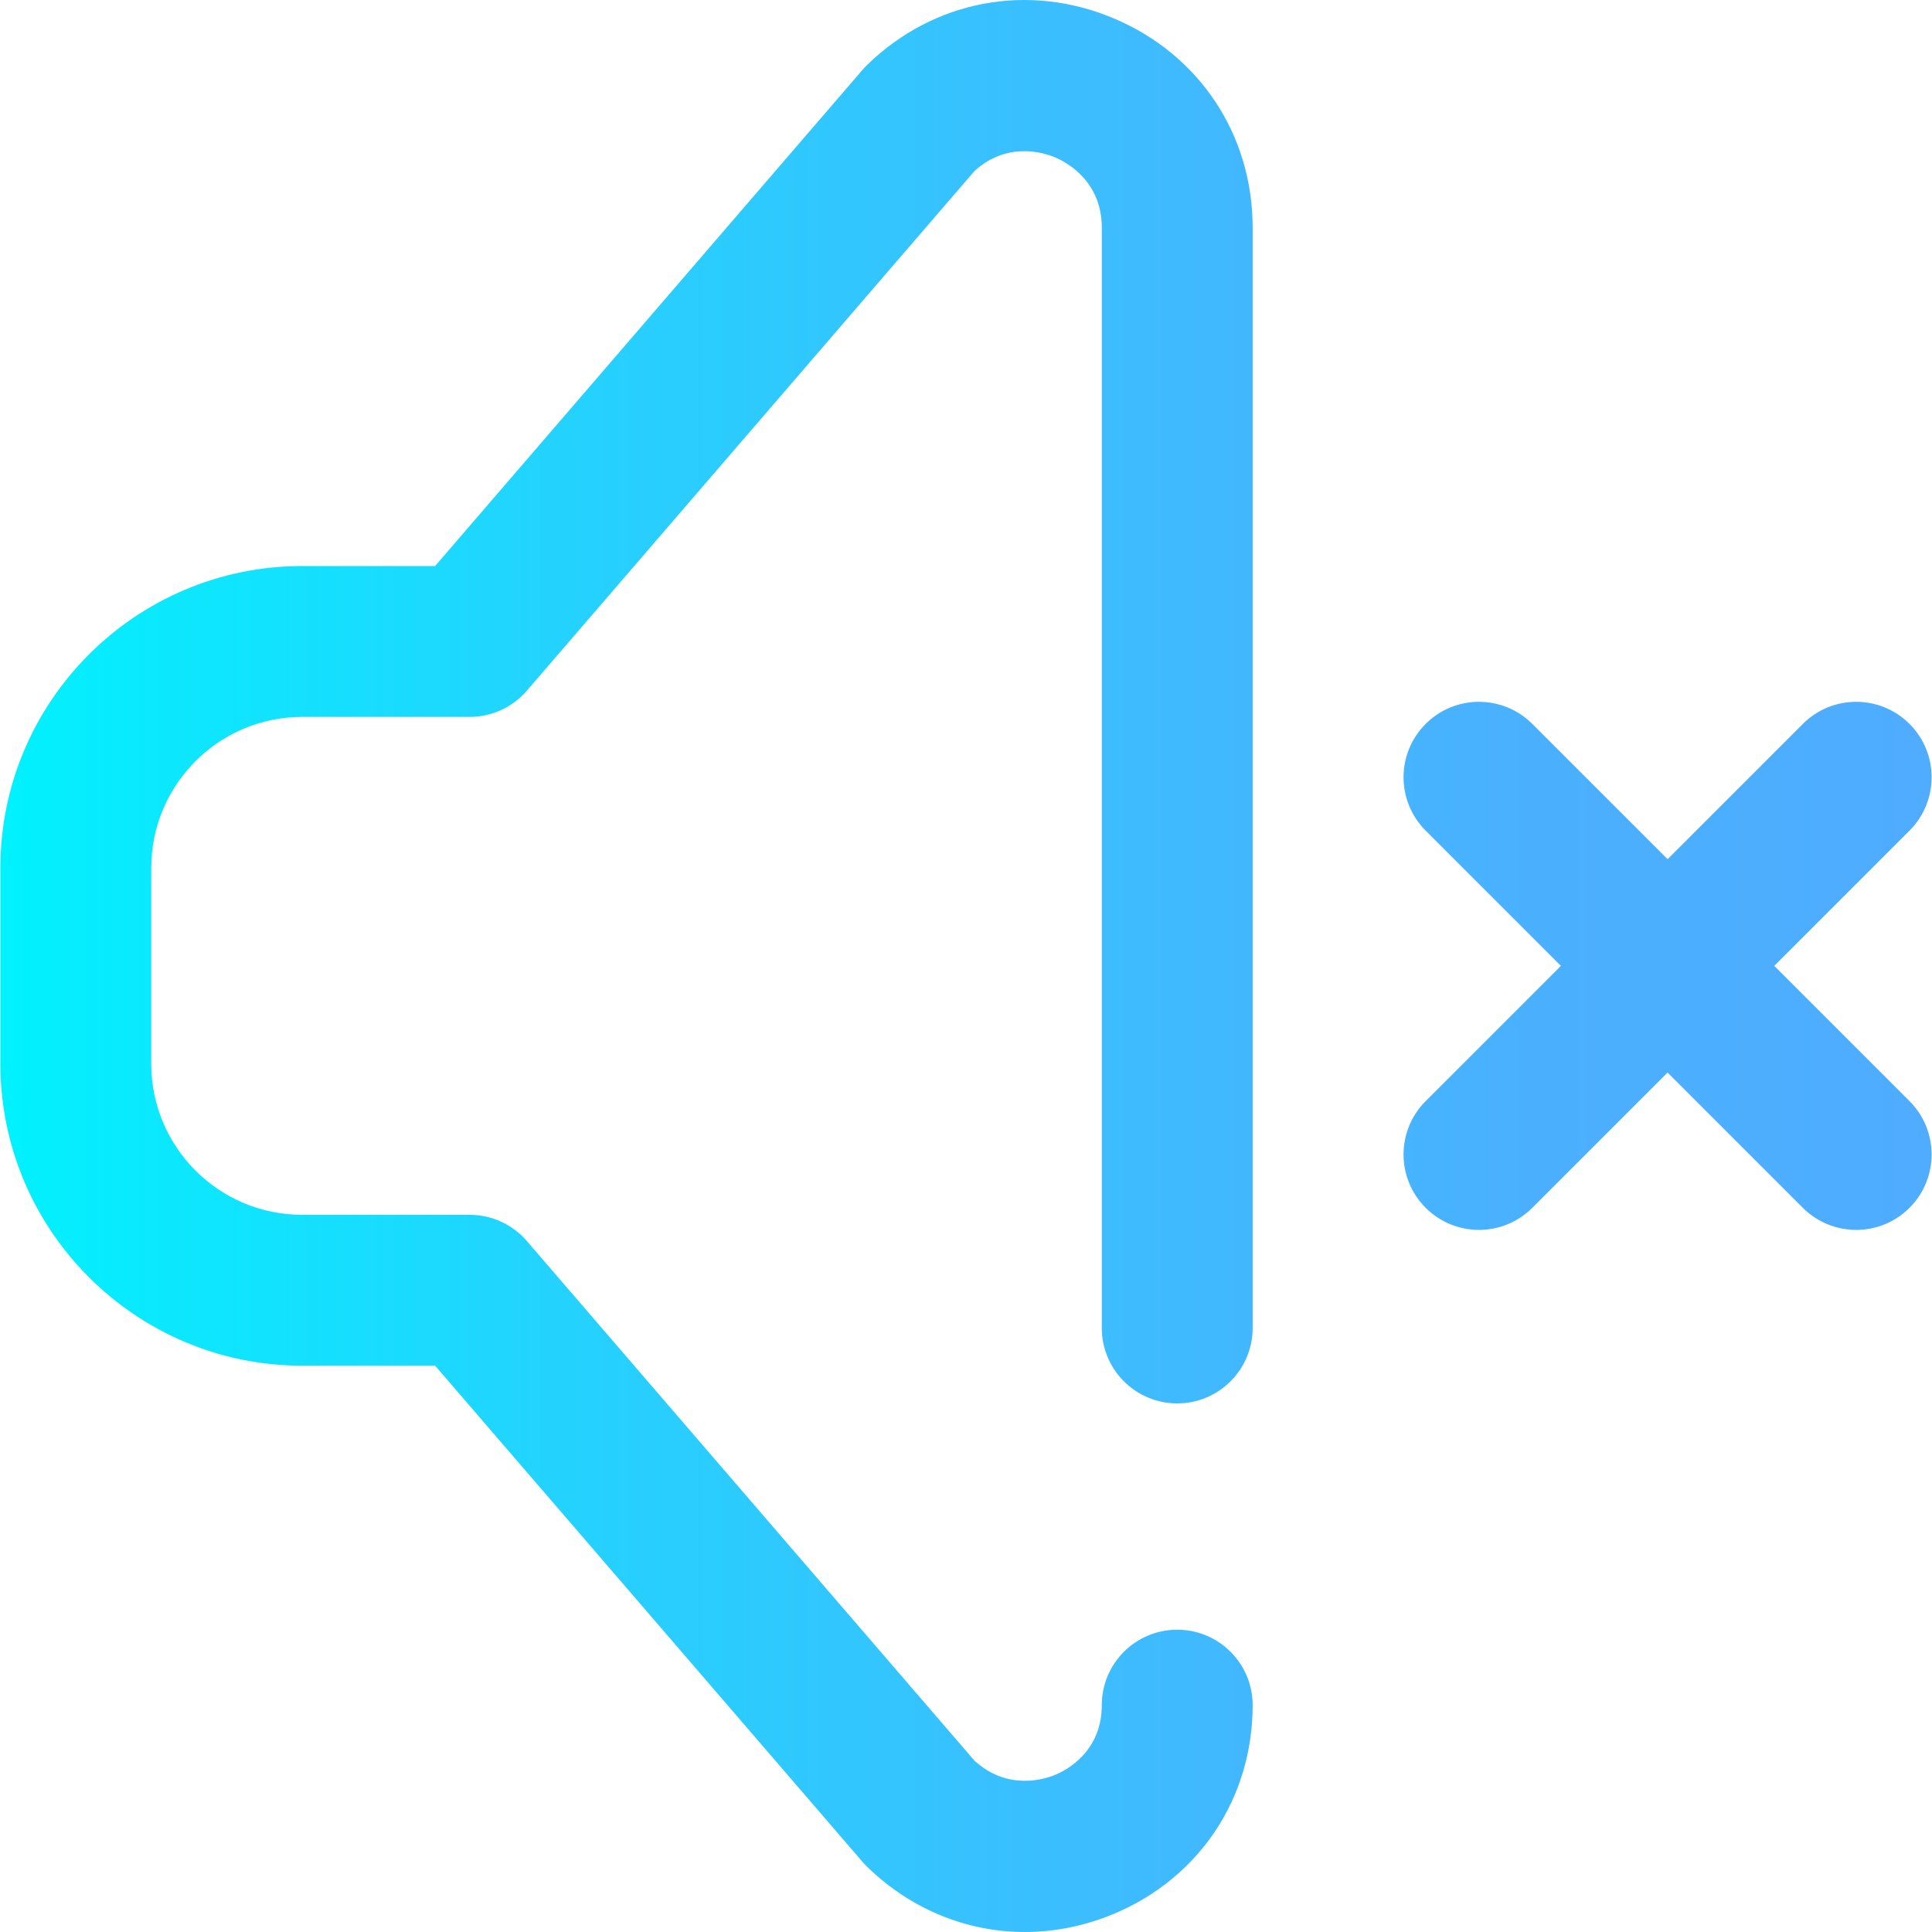 <?xml version="1.0" encoding="iso-8859-1"?>
<!-- Generator: Adobe Illustrator 19.0.0, SVG Export Plug-In . SVG Version: 6.00 Build 0)  -->
<svg version="1.1" id="Capa_1" xmlns="http://www.w3.org/2000/svg" xmlns:xlink="http://www.w3.org/1999/xlink" x="0px" y="0px"
	 viewBox="0 0 512 512" style="enable-background:new 0 0 512 512;" xml:space="preserve">
<linearGradient id="SVGID_1_" gradientUnits="userSpaceOnUse" x1="0.123" y1="257.841" x2="512.123" y2="257.841" gradientTransform="matrix(1 0 0 -1 -0.02 513.738)">
	<stop  offset="0" style="stop-color:#00F2FE"/>
	<stop  offset="0.021" style="stop-color:#03EFFE"/>
	<stop  offset="0.293" style="stop-color:#24D2FE"/>
	<stop  offset="0.554" style="stop-color:#3CBDFE"/>
	<stop  offset="0.796" style="stop-color:#4AB0FE"/>
	<stop  offset="1" style="stop-color:#4FACFE"/>
</linearGradient>
<path style="fill:url(#SVGID_1_);" d="M506.041,291.806c7.808,7.808,7.808,20.466,0,28.273c-3.903,3.903-9.019,5.856-14.136,5.856
	c-5.117,0-10.233-1.952-14.136-5.856l-35.844-35.844l-35.844,35.844c-3.903,3.903-9.019,5.856-14.136,5.856
	c-5.117,0-10.233-1.952-14.136-5.856c-7.808-7.808-7.808-20.466,0-28.273l35.844-35.844l-35.844-35.844
	c-7.808-7.808-7.808-20.466,0-28.273c7.808-7.807,20.466-7.808,28.273,0l35.844,35.844l35.844-35.844
	c7.808-7.808,20.466-7.808,28.273,0c7.807,7.808,7.808,20.466,0,28.273l-35.844,35.844L506.041,291.806z M295.166,4.873
	c-22.701-9.572-47.762-4.833-65.401,12.367c-0.415,0.405-0.812,0.827-1.19,1.266l-113.27,131.498H80.071
	c-44.094,0-79.968,35.874-79.968,79.968v51.979c0,44.094,35.874,79.968,79.968,79.968h35.235l113.27,131.498
	c0.378,0.439,0.775,0.862,1.19,1.266c11.658,11.367,26.532,17.317,41.826,17.316c7.932,0,15.978-1.601,23.743-4.875
	c22.596-9.527,36.633-30.695,36.633-55.242c0-11.042-8.95-19.992-19.992-19.992c-11.042,0-19.992,8.95-19.992,19.992
	c0,12.306-9.325,17.194-12.183,18.399c-2.855,1.204-12.716,4.422-21.584-3.716L139.618,328.881
	c-3.797-4.409-9.328-6.944-15.147-6.944h-44.4c-22.047,0-39.984-17.937-39.984-39.984v-51.979c0-22.047,17.937-39.984,39.984-39.984
	h44.4c5.819,0,11.349-2.536,15.147-6.944L258.216,45.361c8.772-8.045,18.576-4.84,21.415-3.644
	c2.898,1.222,12.353,6.176,12.353,18.616v291.592c0,11.042,8.95,19.992,19.992,19.992c11.042,0,19.992-8.95,19.992-19.992V60.332
	C331.969,35.695,317.867,14.444,295.166,4.873z"/>
<g>
</g>
<g>
</g>
<g>
</g>
<g>
</g>
<g>
</g>
<g>
</g>
<g>
</g>
<g>
</g>
<g>
</g>
<g>
</g>
<g>
</g>
<g>
</g>
<g>
</g>
<g>
</g>
<g>
</g>
</svg>
